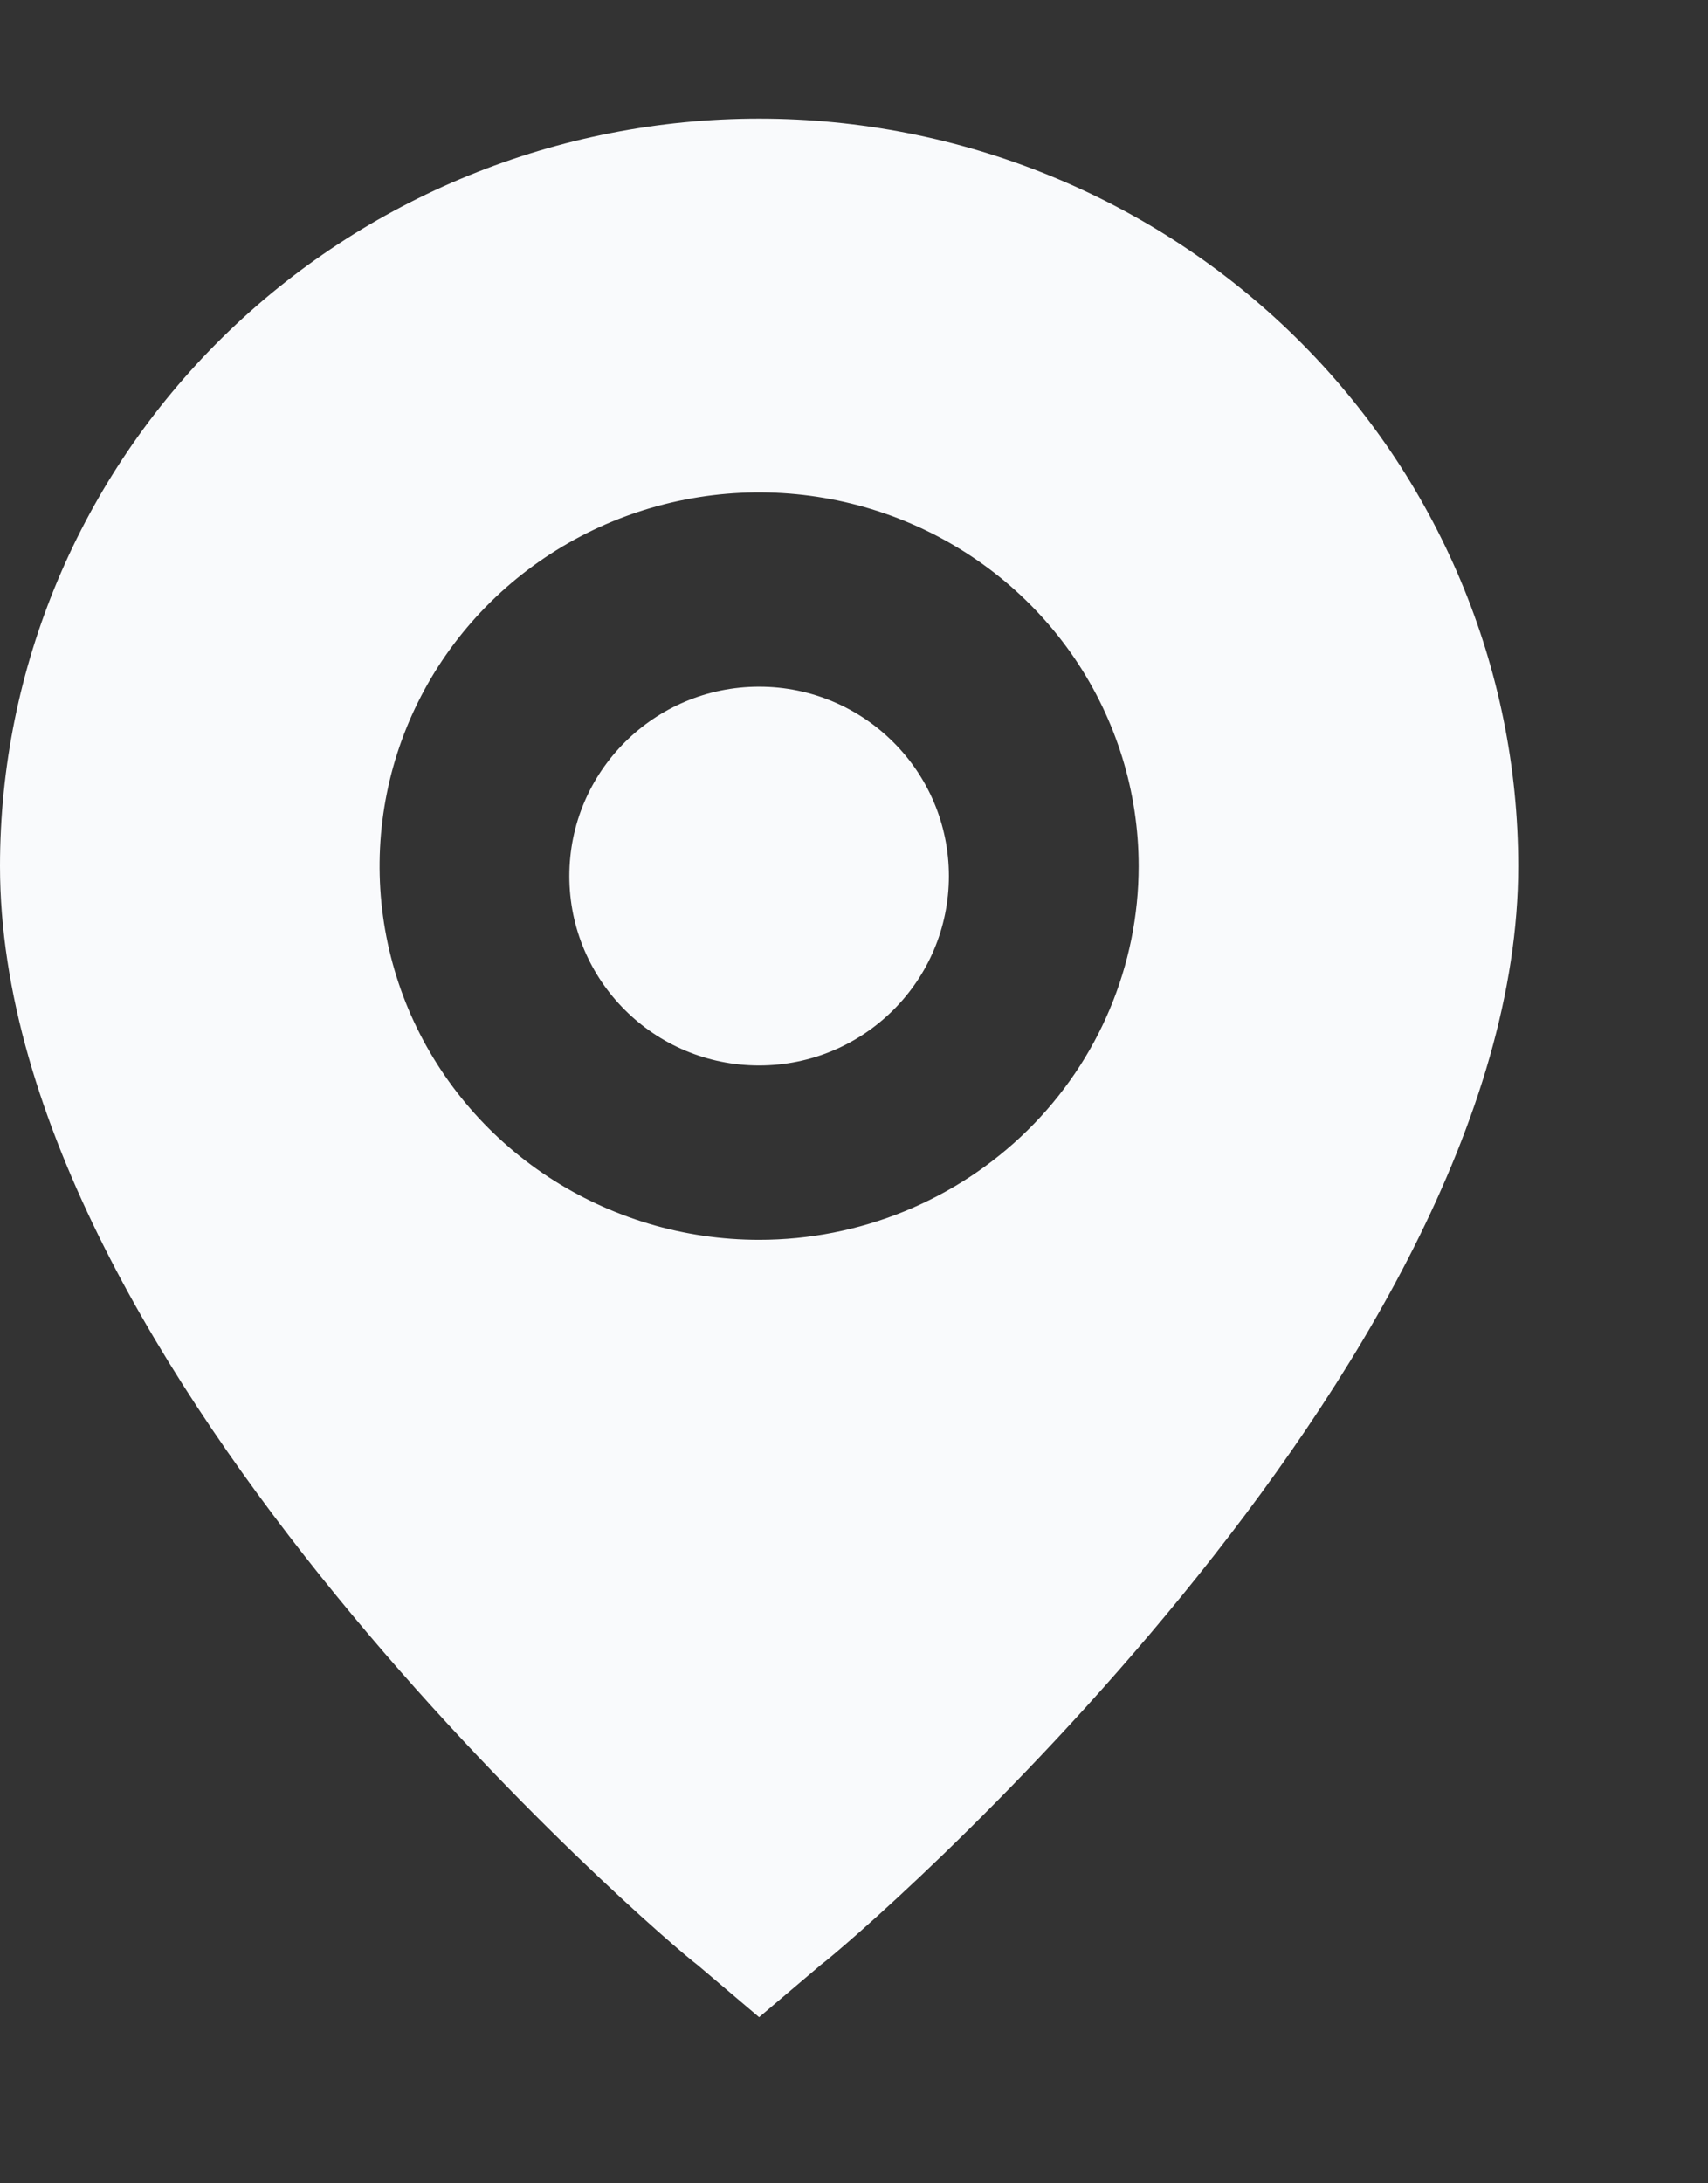 <svg width="18" height="23" viewBox="0 0 18 23" fill="none" xmlns="http://www.w3.org/2000/svg">
<rect x="0" y="0" width="18" height="23" fill="#333333" stroke="none"/>
<path d="M8 1.25C5.878 1.25 3.843 2.08 2.343 3.556C0.843 5.033 0 7.036 0 9.124C0 14.439 7 20.443 7.35 20.699L8 21.25L8.65 20.699C9 20.443 16 14.439 16 9.124C16 7.036 15.157 5.033 13.657 3.556C12.157 2.08 10.122 1.25 8 1.25ZM8 13.061C7.209 13.061 6.436 12.83 5.778 12.398C5.12 11.965 4.607 11.35 4.304 10.631C4.002 9.911 3.923 9.12 4.077 8.356C4.231 7.592 4.612 6.891 5.172 6.34C5.731 5.79 6.444 5.415 7.22 5.263C7.996 5.111 8.8 5.189 9.531 5.487C10.262 5.785 10.886 6.289 11.326 6.937C11.765 7.584 12 8.345 12 9.124C12 10.168 11.579 11.17 10.828 11.908C10.078 12.646 9.061 13.061 8 13.061Z" fill="#F9FAFC"/>
<path d="M8 11.224C9.105 11.224 10 10.331 10 9.229C10 8.127 9.105 7.234 8 7.234C6.895 7.234 6 8.127 6 9.229C6 10.331 6.895 11.224 8 11.224Z" fill="#F9FAFC"/>
</svg>
